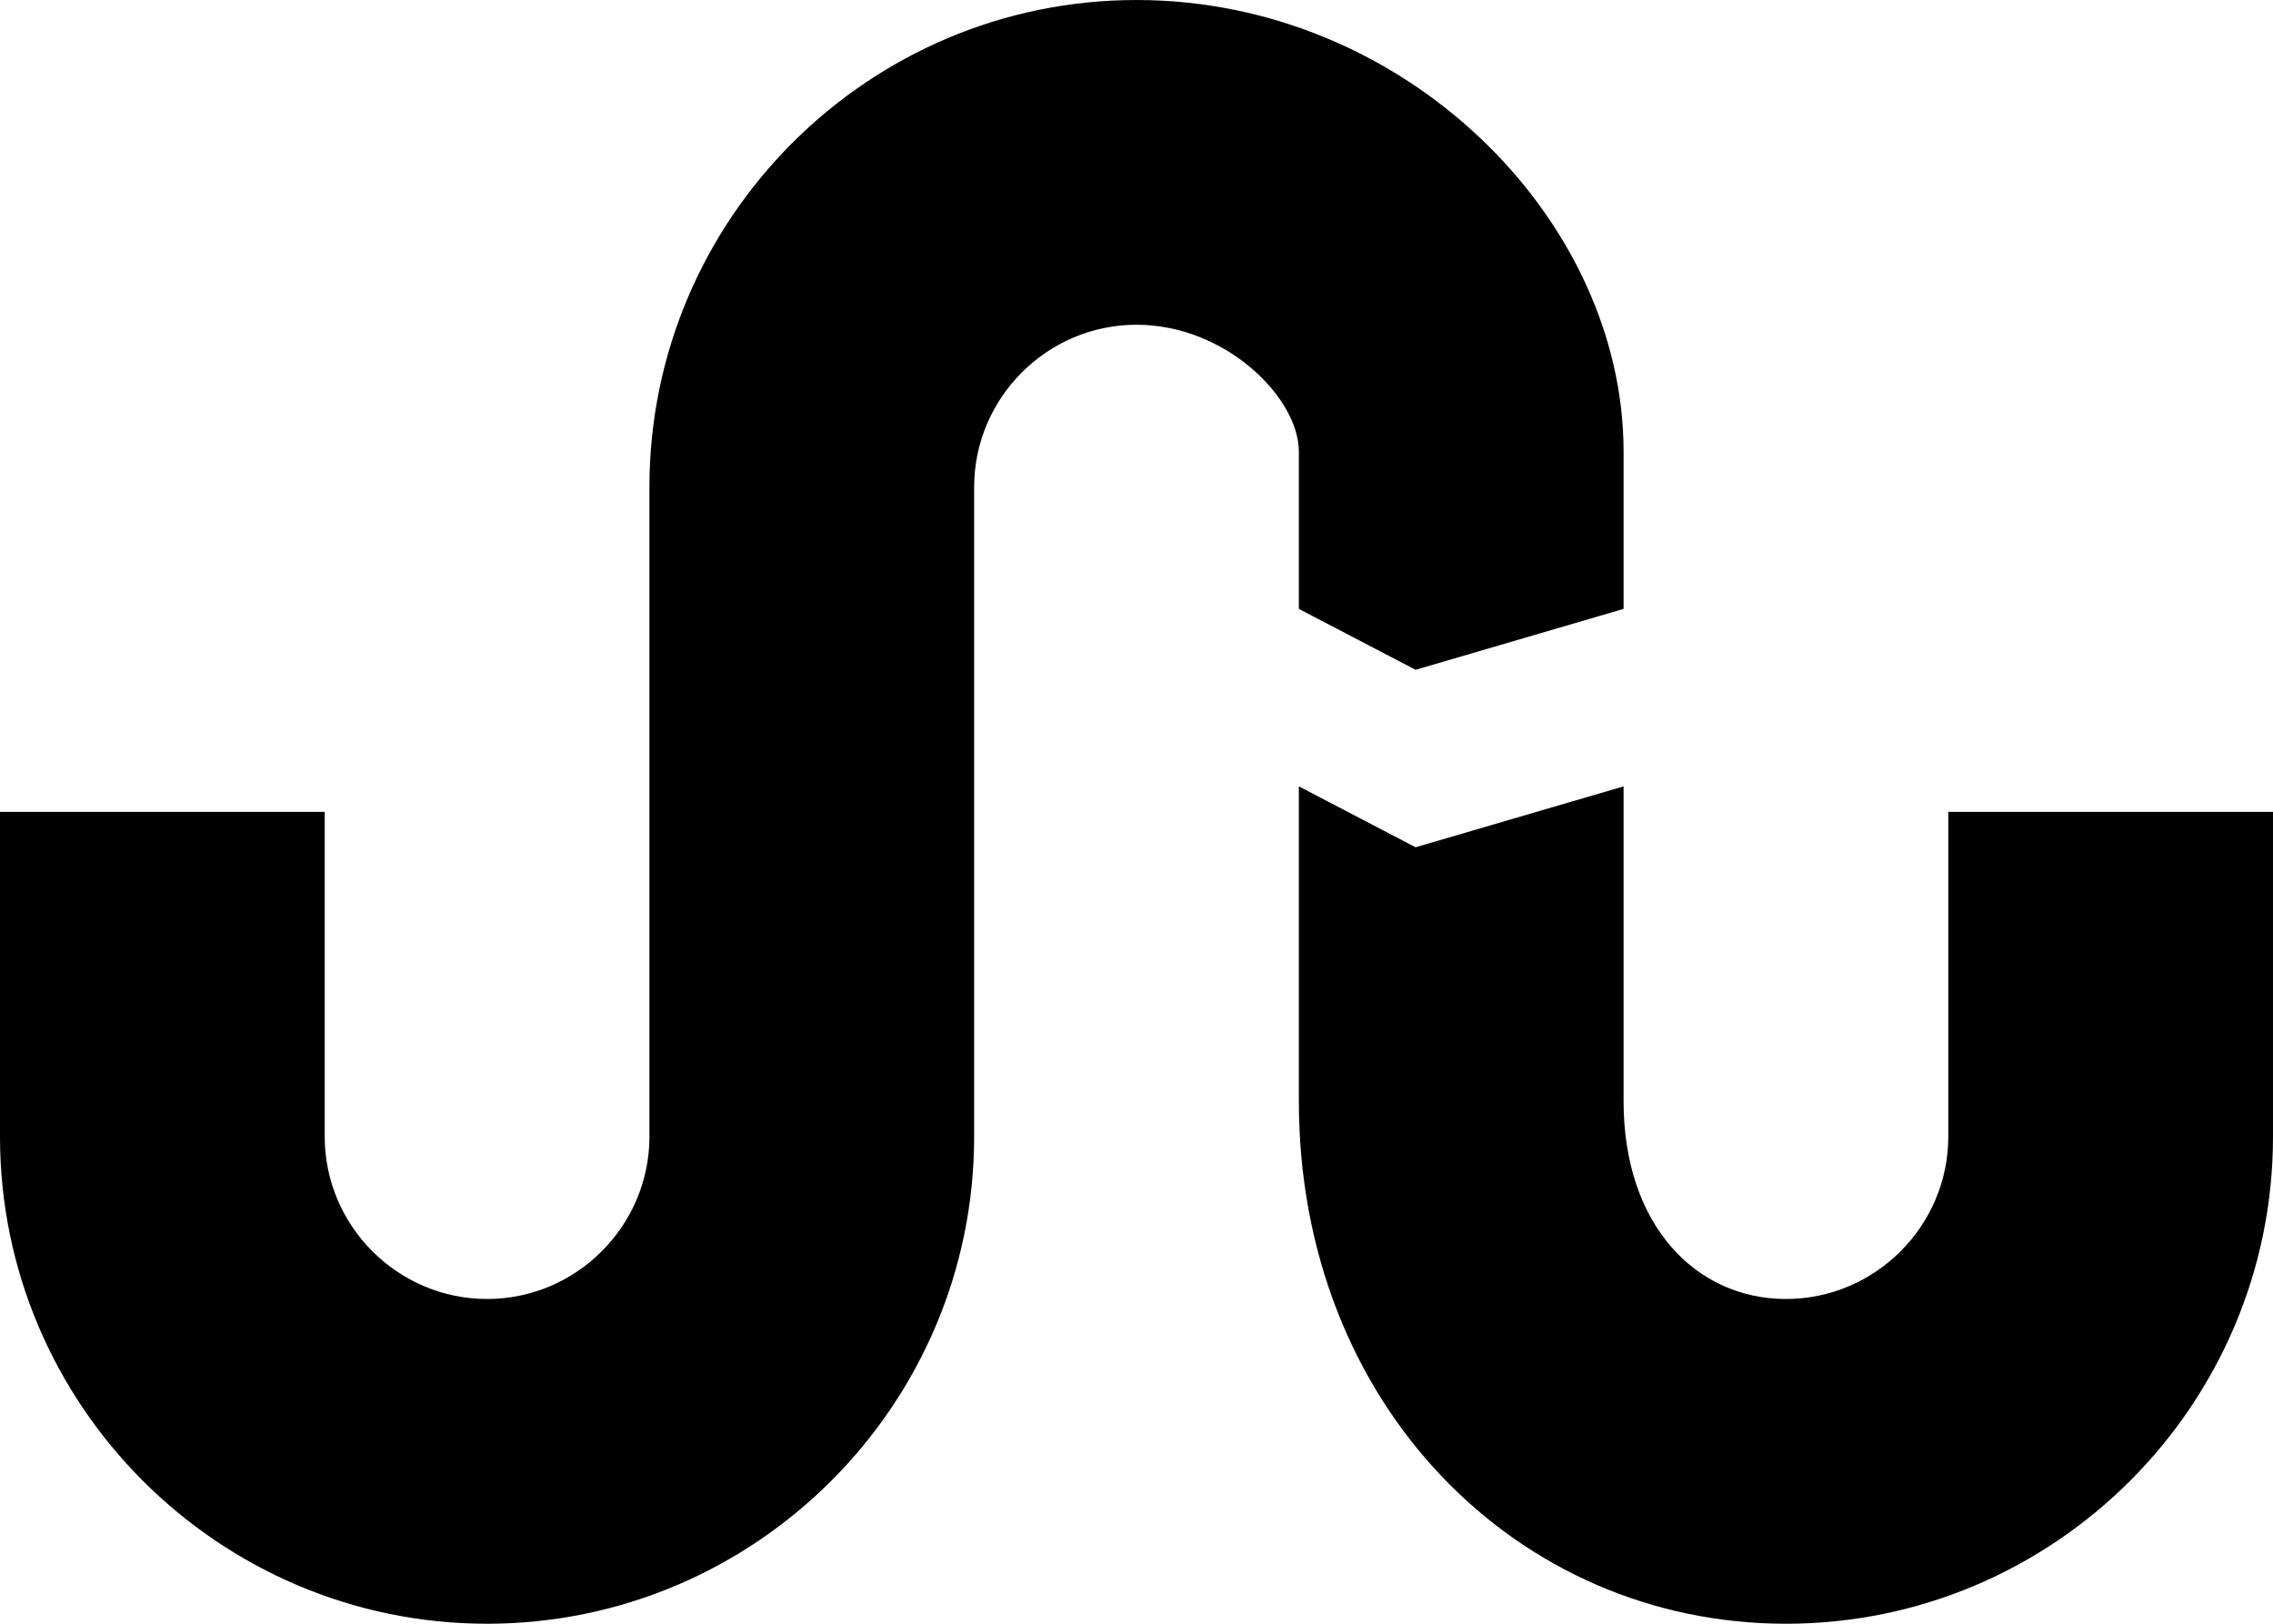 <?xml version="1.0" encoding="UTF-8"?>
<svg width="28px" height="20px" viewBox="0 0 28 20" version="1.1" xmlns="http://www.w3.org/2000/svg" xmlns:xlink="http://www.w3.org/1999/xlink">
    <title>stumbleupon</title>
    <g id="Page-1" stroke="none" stroke-width="1" fill="none" fill-rule="evenodd">
        <g id="463-stumbleupon" fill="#000000" fill-rule="nonzero">
            <path d="M14,4 C12.9,4 12,4.9 12,6 L12,14 C12,17.306 9.306,20 6,20 C2.694,20 0,17.306 0,14 L0,10 L4,10 L4,14 C4,15.1 4.9,16 6,16 C7.1,16 8,15.1 8,14 L8,6 C8,2.694 10.694,0 14,0 C17.306,0 20,2.694 20,5.562 L20,7.5 L17.438,8.25 L16,7.5 L16,5.562 C16,4.9 15.1,4 14,4 Z" id="Path"></path>
            <path d="M28,14 C28,17.306 25.306,20 22,20 C18.694,20 16,17.306 16,13.562 L16,9.686 L17.438,10.436 L20,9.686 L20,13.562 C20,15.1 20.9,16 22,16 C23.1,16 24,15.1 24,14 L24,10 L28,10 L28,14 Z" id="Path"></path>
        </g>
    </g>
</svg>